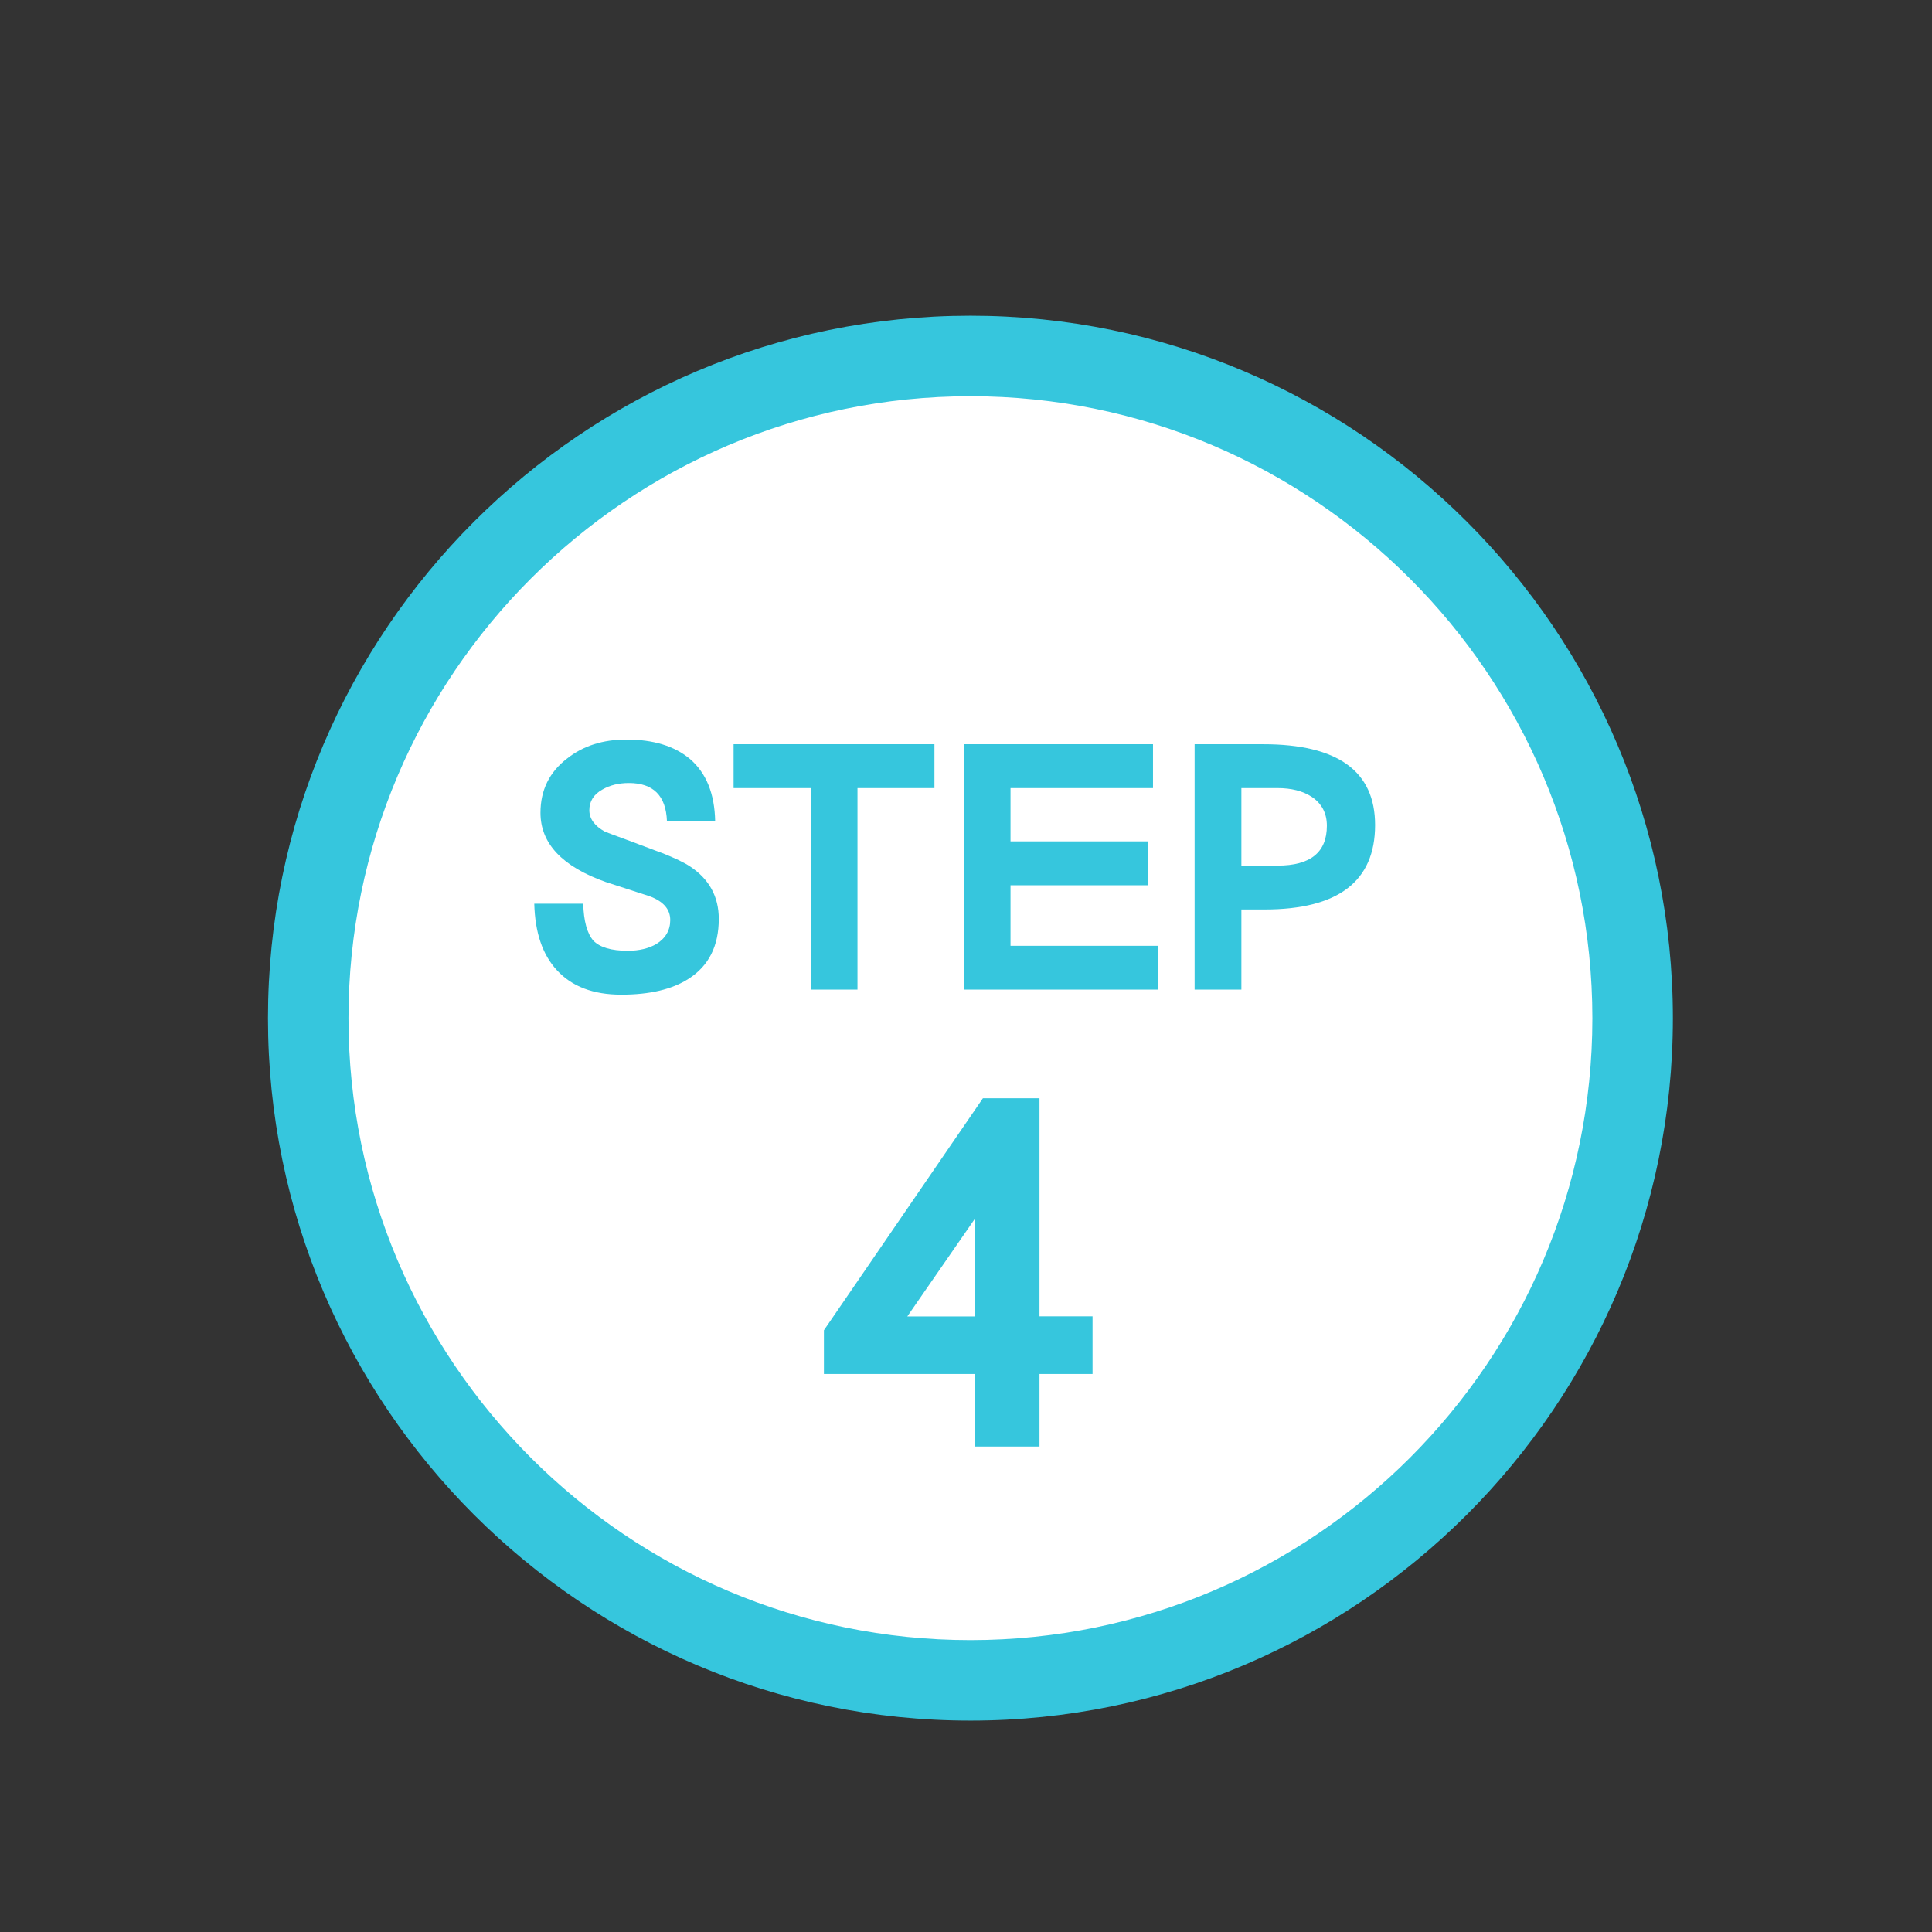 <?xml version="1.0" encoding="utf-8"?>
<!-- Generator: Adobe Illustrator 16.0.3, SVG Export Plug-In . SVG Version: 6.00 Build 0)  -->
<!DOCTYPE svg PUBLIC "-//W3C//DTD SVG 1.1//EN" "http://www.w3.org/Graphics/SVG/1.1/DTD/svg11.dtd">
<svg version="1.1" id="圖層_1" xmlns="http://www.w3.org/2000/svg" xmlns:xlink="http://www.w3.org/1999/xlink" x="0px" y="0px"
	 width="24px" height="24px" viewBox="0 0 24 24" enable-background="new 0 0 24 24" xml:space="preserve">
<rect x="0" y="0" width="24" height="24" fill="#333333" stroke="none"/>
<circle fill="#FFFFFF" cx="12.123" cy="12.275" r="8.115"/>
<g>
	<path fill="#36C6DD" d="M12.055,21.374c-4.812,0-8.726-3.914-8.726-8.726s3.915-8.726,8.726-8.726s8.726,3.915,8.726,8.726
		S16.866,21.374,12.055,21.374z M12.055,4.922c-4.26,0-7.726,3.466-7.726,7.726c0,4.26,3.466,7.726,7.726,7.726
		c4.26,0,7.726-3.466,7.726-7.726C19.78,8.388,16.314,4.922,12.055,4.922z"/>
</g>
<g>
	<path fill="#36C6DD" d="M8.929,11.415c0,0.336-0.125,0.584-0.374,0.743c-0.205,0.132-0.483,0.198-0.838,0.198
		c-0.348,0-0.615-0.102-0.801-0.306c-0.177-0.192-0.27-0.466-0.279-0.824h0.608c0.006,0.216,0.048,0.369,0.126,0.459
		c0.081,0.084,0.224,0.126,0.428,0.126c0.141,0,0.26-0.029,0.356-0.085c0.114-0.072,0.171-0.171,0.171-0.297
		c0-0.135-0.087-0.234-0.261-0.297c-0.12-0.039-0.3-0.097-0.54-0.175c-0.541-0.192-0.811-0.479-0.811-0.86
		c0-0.282,0.111-0.507,0.333-0.676c0.198-0.156,0.442-0.234,0.734-0.234c0.336,0,0.6,0.081,0.792,0.243
		C8.774,9.604,8.877,9.86,8.884,10.2H8.285C8.273,9.884,8.115,9.727,7.812,9.727c-0.126,0-0.236,0.027-0.329,0.081
		c-0.108,0.06-0.162,0.146-0.162,0.257c0,0.105,0.064,0.194,0.193,0.266c0.021,0.009,0.134,0.051,0.338,0.126
		c0.246,0.093,0.371,0.14,0.374,0.14c0.159,0.063,0.275,0.119,0.347,0.167C8.81,10.921,8.929,11.139,8.929,11.415z"/>
	<path fill="#36C6DD" d="M11.607,9.79h-0.955v2.503h-0.581V9.79H9.113V9.245h2.495V9.79z"/>
	<path fill="#36C6DD" d="M14.381,12.293h-2.404V9.245h2.346V9.79h-1.77v0.662h1.711v0.545h-1.711v0.752h1.828V12.293z"/>
	<path fill="#36C6DD" d="M17.082,10.249c0,0.699-0.458,1.049-1.373,1.049h-0.288v0.995H14.84V9.245h0.852
		C16.618,9.245,17.082,9.58,17.082,10.249z M16.483,10.258c0-0.156-0.063-0.276-0.189-0.36c-0.11-0.072-0.252-0.108-0.423-0.108
		h-0.45v0.963h0.45C16.279,10.753,16.483,10.588,16.483,10.258z"/>
</g>
<g>
	<path fill="#36C6DD" d="M13.572,17.068h-0.659v0.901h-0.799v-0.901h-1.879v-0.543l1.975-2.882h0.703v2.709h0.659V17.068z
		 M12.115,16.353v-1.22l-0.844,1.22H12.115z"/>
</g>
</svg>
